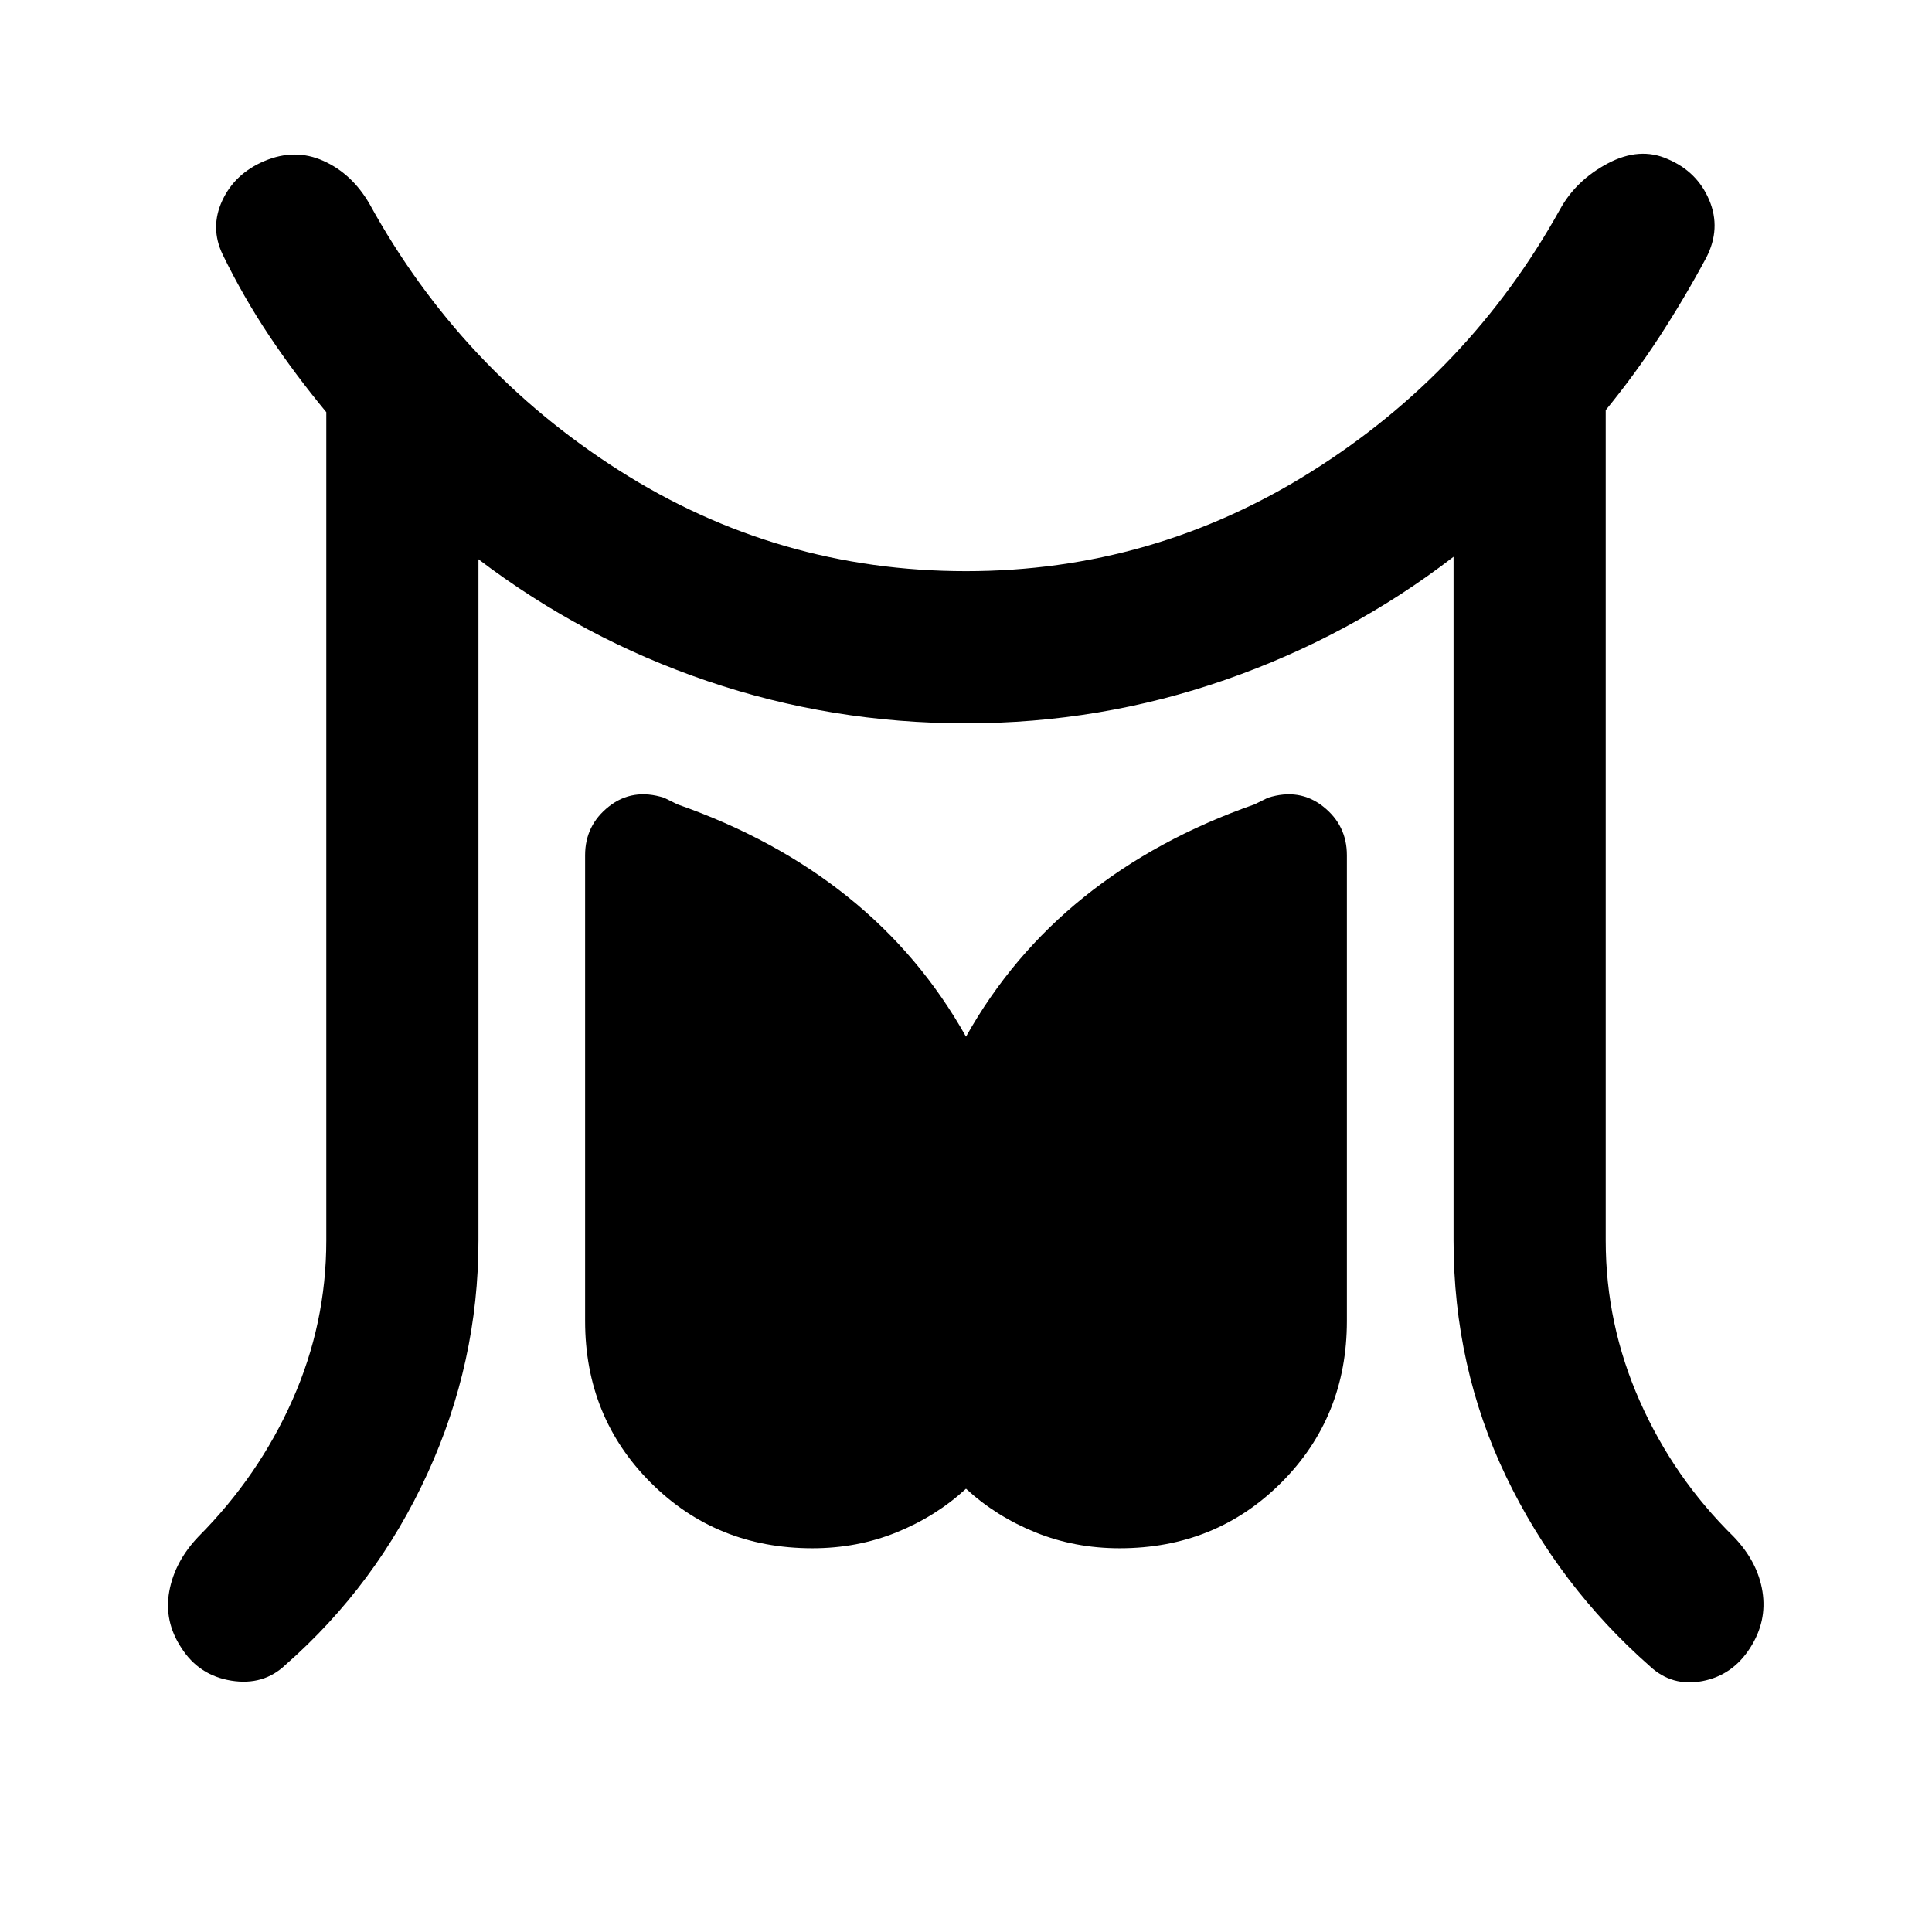<svg xmlns="http://www.w3.org/2000/svg" height="20" viewBox="0 96 960 960" width="20"><path d="M162.13 712.391V300.804Q146.565 282 133.761 262.815q-12.805-19.185-23.087-40.272-6.457-13.434-.239-26.858 6.217-13.424 20.891-19.642 15.174-6.456 29.348-.119 14.174 6.337 22.87 21.272 45.239 82.304 123.923 132.456Q386.152 379.804 480 379.804q92.848 0 171.522-49.402Q730.196 281 775.196 199.956q7.956-14.434 23.75-22.782 15.793-8.348 29.728-2.131 14.674 6.218 20.641 20.392 5.968 14.174-1.489 28.608-10.782 20.087-23.087 39.022Q812.435 282 797.87 299.804v412.587q0 41.587 16.902 79.772t46.706 67.446q11.935 12.434 14.283 27.239 2.348 14.804-6.13 27.978-8.718 13.674-23.783 16.511-15.065 2.837-26-7.38-45.435-39.979-71.511-94.337-26.076-54.359-26.076-117.229V372.652q-51.239 39.5-113.37 61.131-62.13 21.63-128.891 21.63t-128.522-21.011q-61.761-21.011-113.739-60.511v338.5q0 60.479-25.337 115.816t-70.532 95.032q-10.935 10.457-26.979 7.859-16.043-2.598-24.76-16.272-8.718-13.174-6.012-28.098 2.707-14.924 14.642-27.358 29.804-30 46.587-67.816 16.782-37.815 16.782-79.163Zm241.544 152.935q-47.717 0-80.326-32.609-32.609-32.608-32.609-80.326V520.978q0-14.913 11.805-24.228 11.804-9.315 27.456-4.337l6.652 3.283q48.544 17 84.576 45.924 36.033 28.923 58.772 69.489 22.739-40.566 58.772-69.489 36.032-28.924 84.576-45.924l6.652-3.283q15.652-4.978 27.456 4.337 11.805 9.315 11.805 24.228v231.413q0 47.718-32.609 80.326-32.609 32.609-80.326 32.609-22.283 0-41.804-7.902Q495 849.522 480 835.739q-15 13.783-34.522 21.685-19.521 7.902-41.804 7.902Z"/></svg>